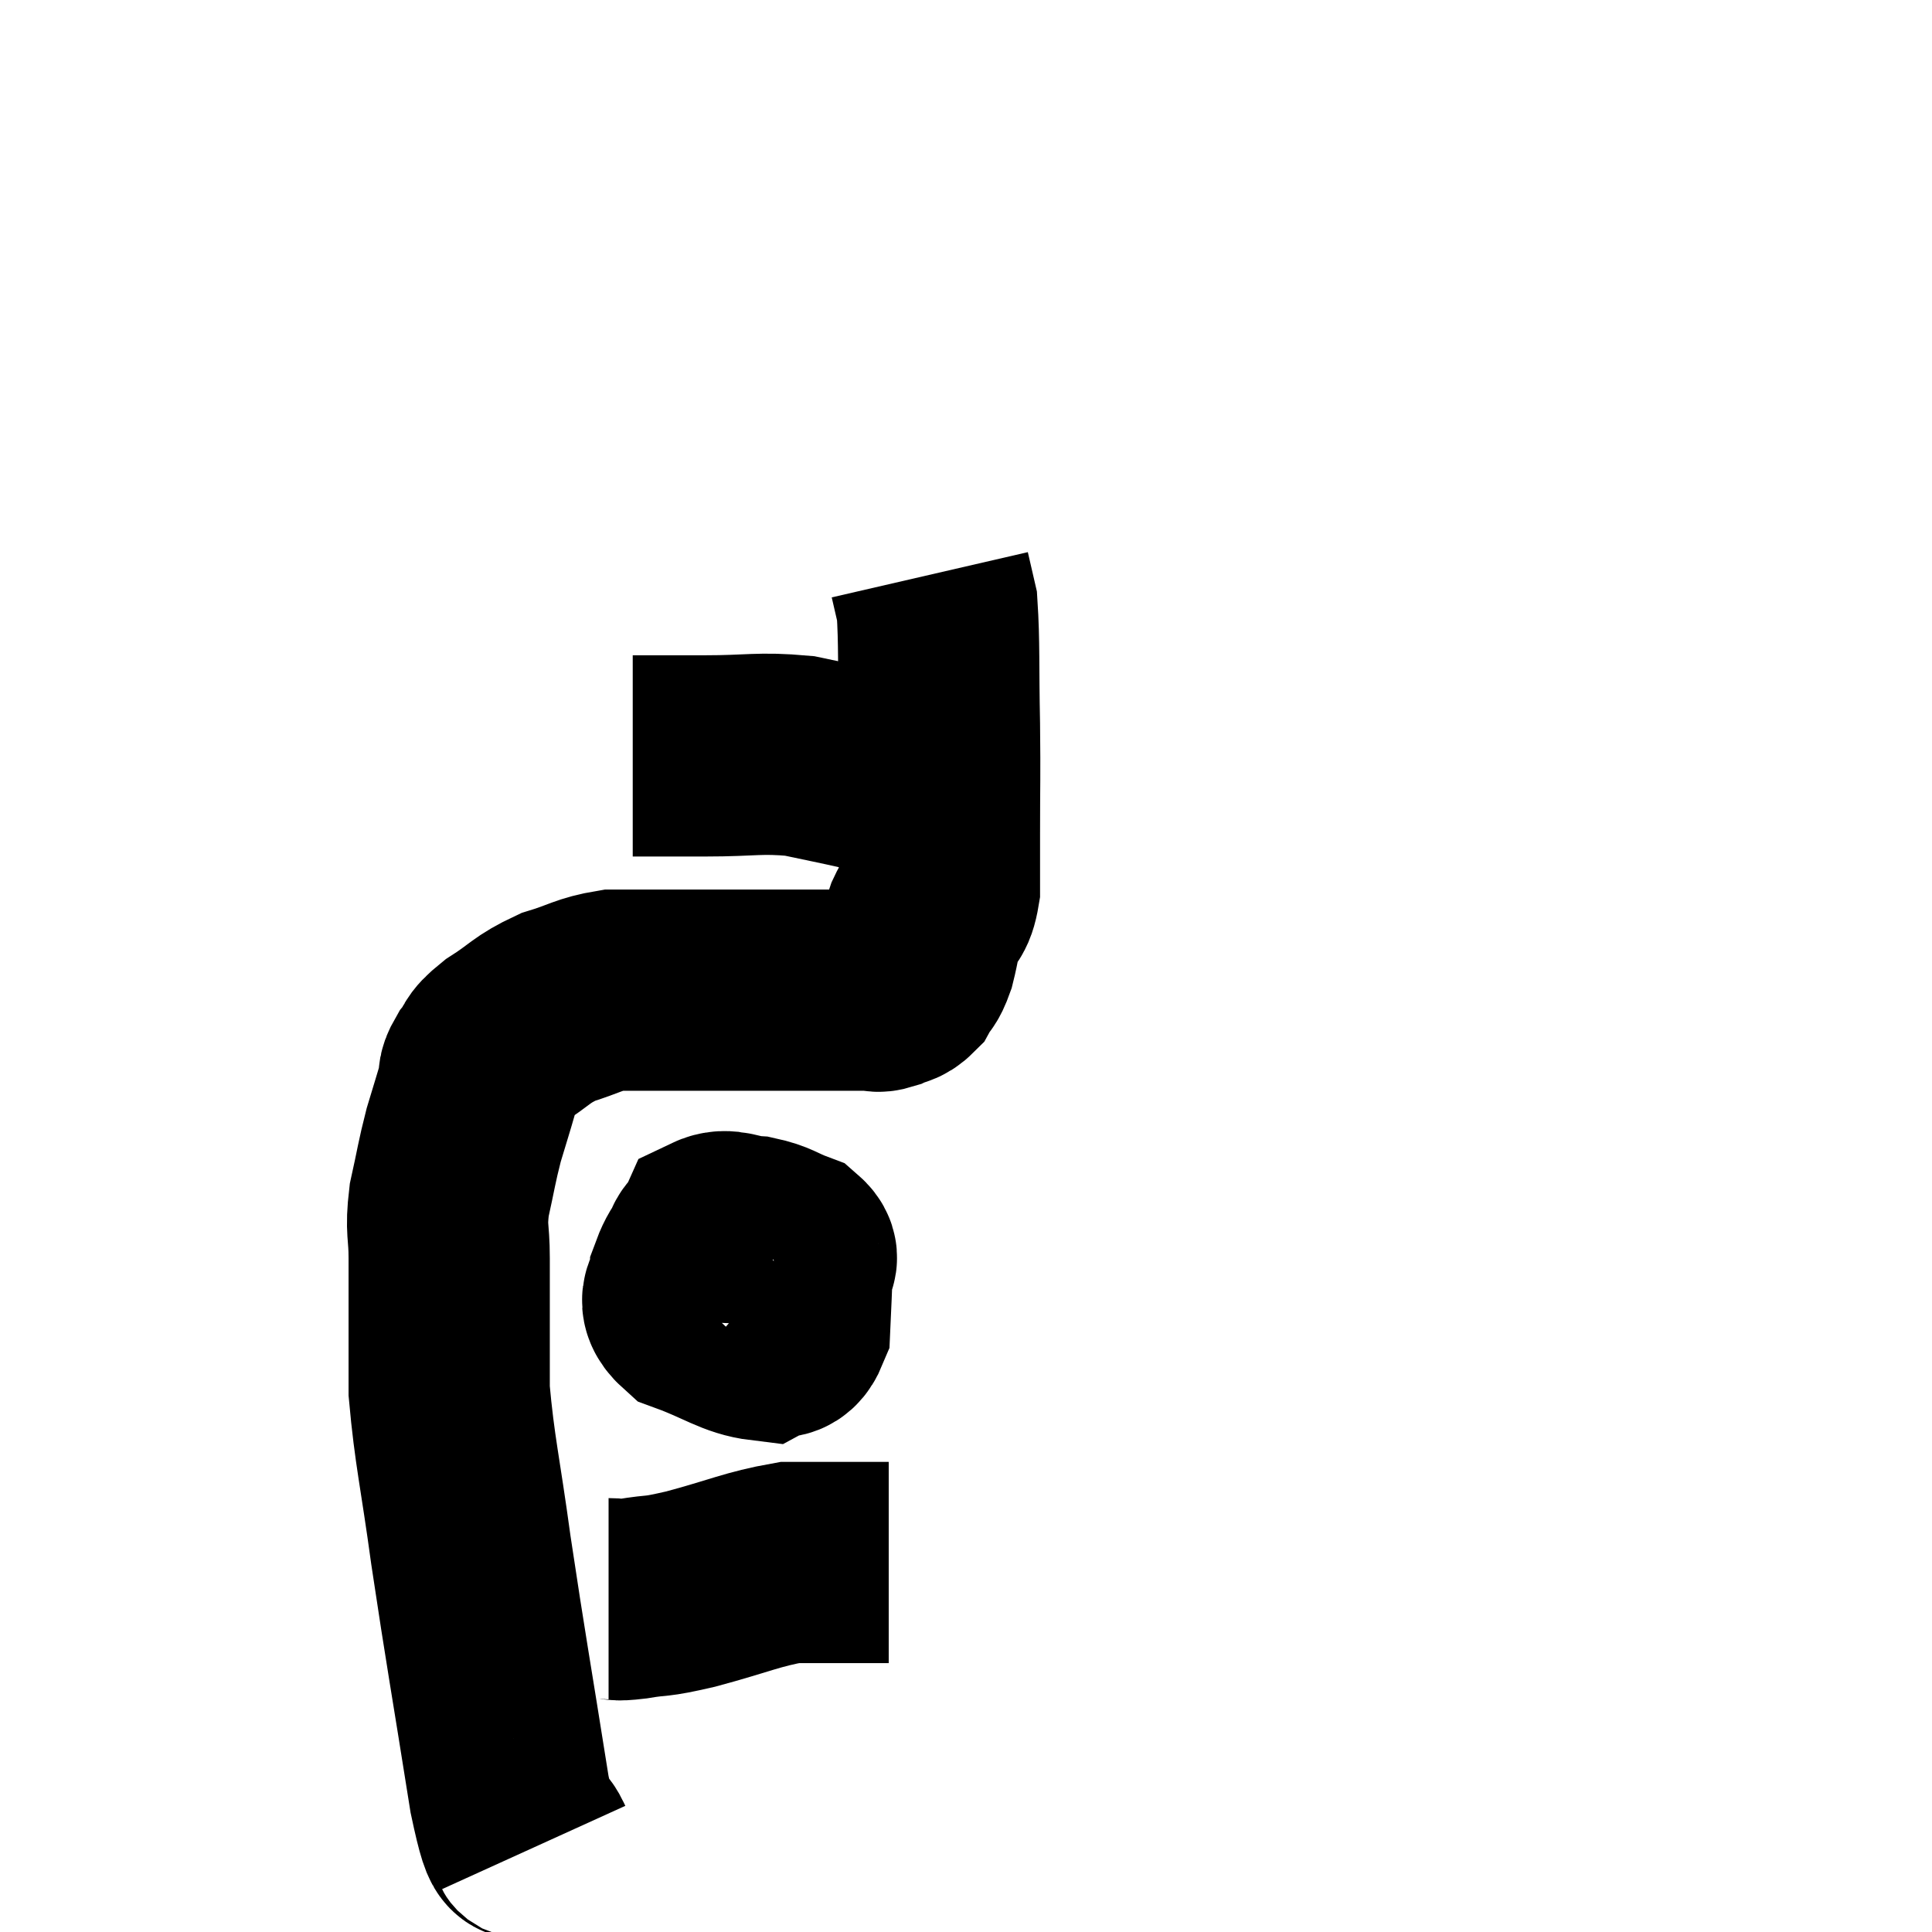 <svg width="48" height="48" viewBox="0 0 48 48" xmlns="http://www.w3.org/2000/svg"><path d="M 13.26 45.9 C 12.96 45.24, 13.05 46.425, 12.66 44.58 C 12.18 41.55, 12.075 41.025, 11.7 38.52 C 11.43 36.54, 11.295 36.06, 11.16 34.56 C 11.16 33.54, 11.16 33.345, 11.16 32.52 C 11.16 31.89, 11.16 31.935, 11.16 31.26 C 11.16 30.54, 11.07 30.585, 11.16 29.82 C 11.34 29.01, 11.34 28.905, 11.52 28.2 C 11.7 27.6, 11.76 27.42, 11.88 27 C 11.94 26.76, 11.835 26.805, 12 26.52 C 12.27 26.19, 12.075 26.235, 12.54 25.86 C 13.2 25.44, 13.185 25.335, 13.86 25.02 C 14.55 24.81, 14.61 24.705, 15.24 24.6 C 15.81 24.6, 15.675 24.6, 16.38 24.6 C 17.22 24.6, 17.205 24.6, 18.06 24.6 C 18.93 24.6, 19.065 24.6, 19.8 24.6 C 20.4 24.6, 20.535 24.6, 21 24.6 C 21.33 24.6, 21.42 24.6, 21.66 24.6 C 21.81 24.6, 21.765 24.66, 21.96 24.6 C 22.2 24.48, 22.245 24.555, 22.44 24.36 C 22.59 24.09, 22.605 24.195, 22.74 23.82 C 22.86 23.34, 22.83 23.295, 22.98 22.86 C 23.16 22.47, 23.25 22.62, 23.34 22.08 C 23.34 21.39, 23.34 21.72, 23.34 20.7 C 23.34 19.35, 23.355 19.41, 23.34 18 C 23.31 16.53, 23.34 15.99, 23.28 15.06 C 23.19 14.67, 23.145 14.475, 23.1 14.28 C 23.1 14.28, 23.1 14.28, 23.1 14.28 L 23.1 14.28" fill="none" stroke="black" stroke-width="5"></path><path d="M 15.72 18.78 C 16.62 18.78, 16.485 18.78, 17.52 18.78 C 18.69 18.78, 18.855 18.69, 19.86 18.78 C 20.7 18.96, 20.745 18.96, 21.54 19.14 C 22.29 19.32, 22.62 19.41, 23.04 19.5 C 23.13 19.5, 23.055 19.47, 23.22 19.5 L 23.7 19.62" fill="none" stroke="black" stroke-width="5"></path><path d="M 17.94 30.54 C 17.55 31.11, 17.355 31.155, 17.16 31.68 C 17.16 32.16, 16.71 32.235, 17.16 32.64 C 18.06 32.97, 18.345 33.225, 18.96 33.3 C 19.29 33.12, 19.44 33.375, 19.62 32.94 C 19.65 32.25, 19.665 32.025, 19.68 31.56 C 19.68 31.32, 19.92 31.29, 19.68 31.08 C 19.2 30.9, 19.2 30.825, 18.72 30.72 C 18.24 30.69, 18.075 30.51, 17.76 30.66 C 17.61 30.99, 17.415 30.9, 17.46 31.32 C 17.7 31.83, 17.655 32.01, 17.94 32.34 C 18.27 32.49, 18.315 32.52, 18.6 32.64 C 18.84 32.73, 18.87 33, 19.08 32.82 C 19.26 32.37, 19.35 32.19, 19.44 31.92 C 19.44 31.83, 19.575 31.875, 19.44 31.74 C 19.17 31.56, 19.245 31.335, 18.9 31.38 C 18.48 31.65, 18.3 31.71, 18.06 31.92 L 17.94 32.22" fill="none" stroke="black" stroke-width="5"></path><path d="M 15.12 39.72 C 15.42 39.72, 15.21 39.78, 15.72 39.72 C 16.44 39.6, 16.185 39.705, 17.16 39.48 C 18.39 39.15, 18.69 38.985, 19.62 38.82 C 20.25 38.82, 20.265 38.82, 20.88 38.82 C 21.48 38.82, 21.78 38.82, 22.08 38.82 L 22.08 38.82" fill="none" stroke="black" stroke-width="5"></path></svg>